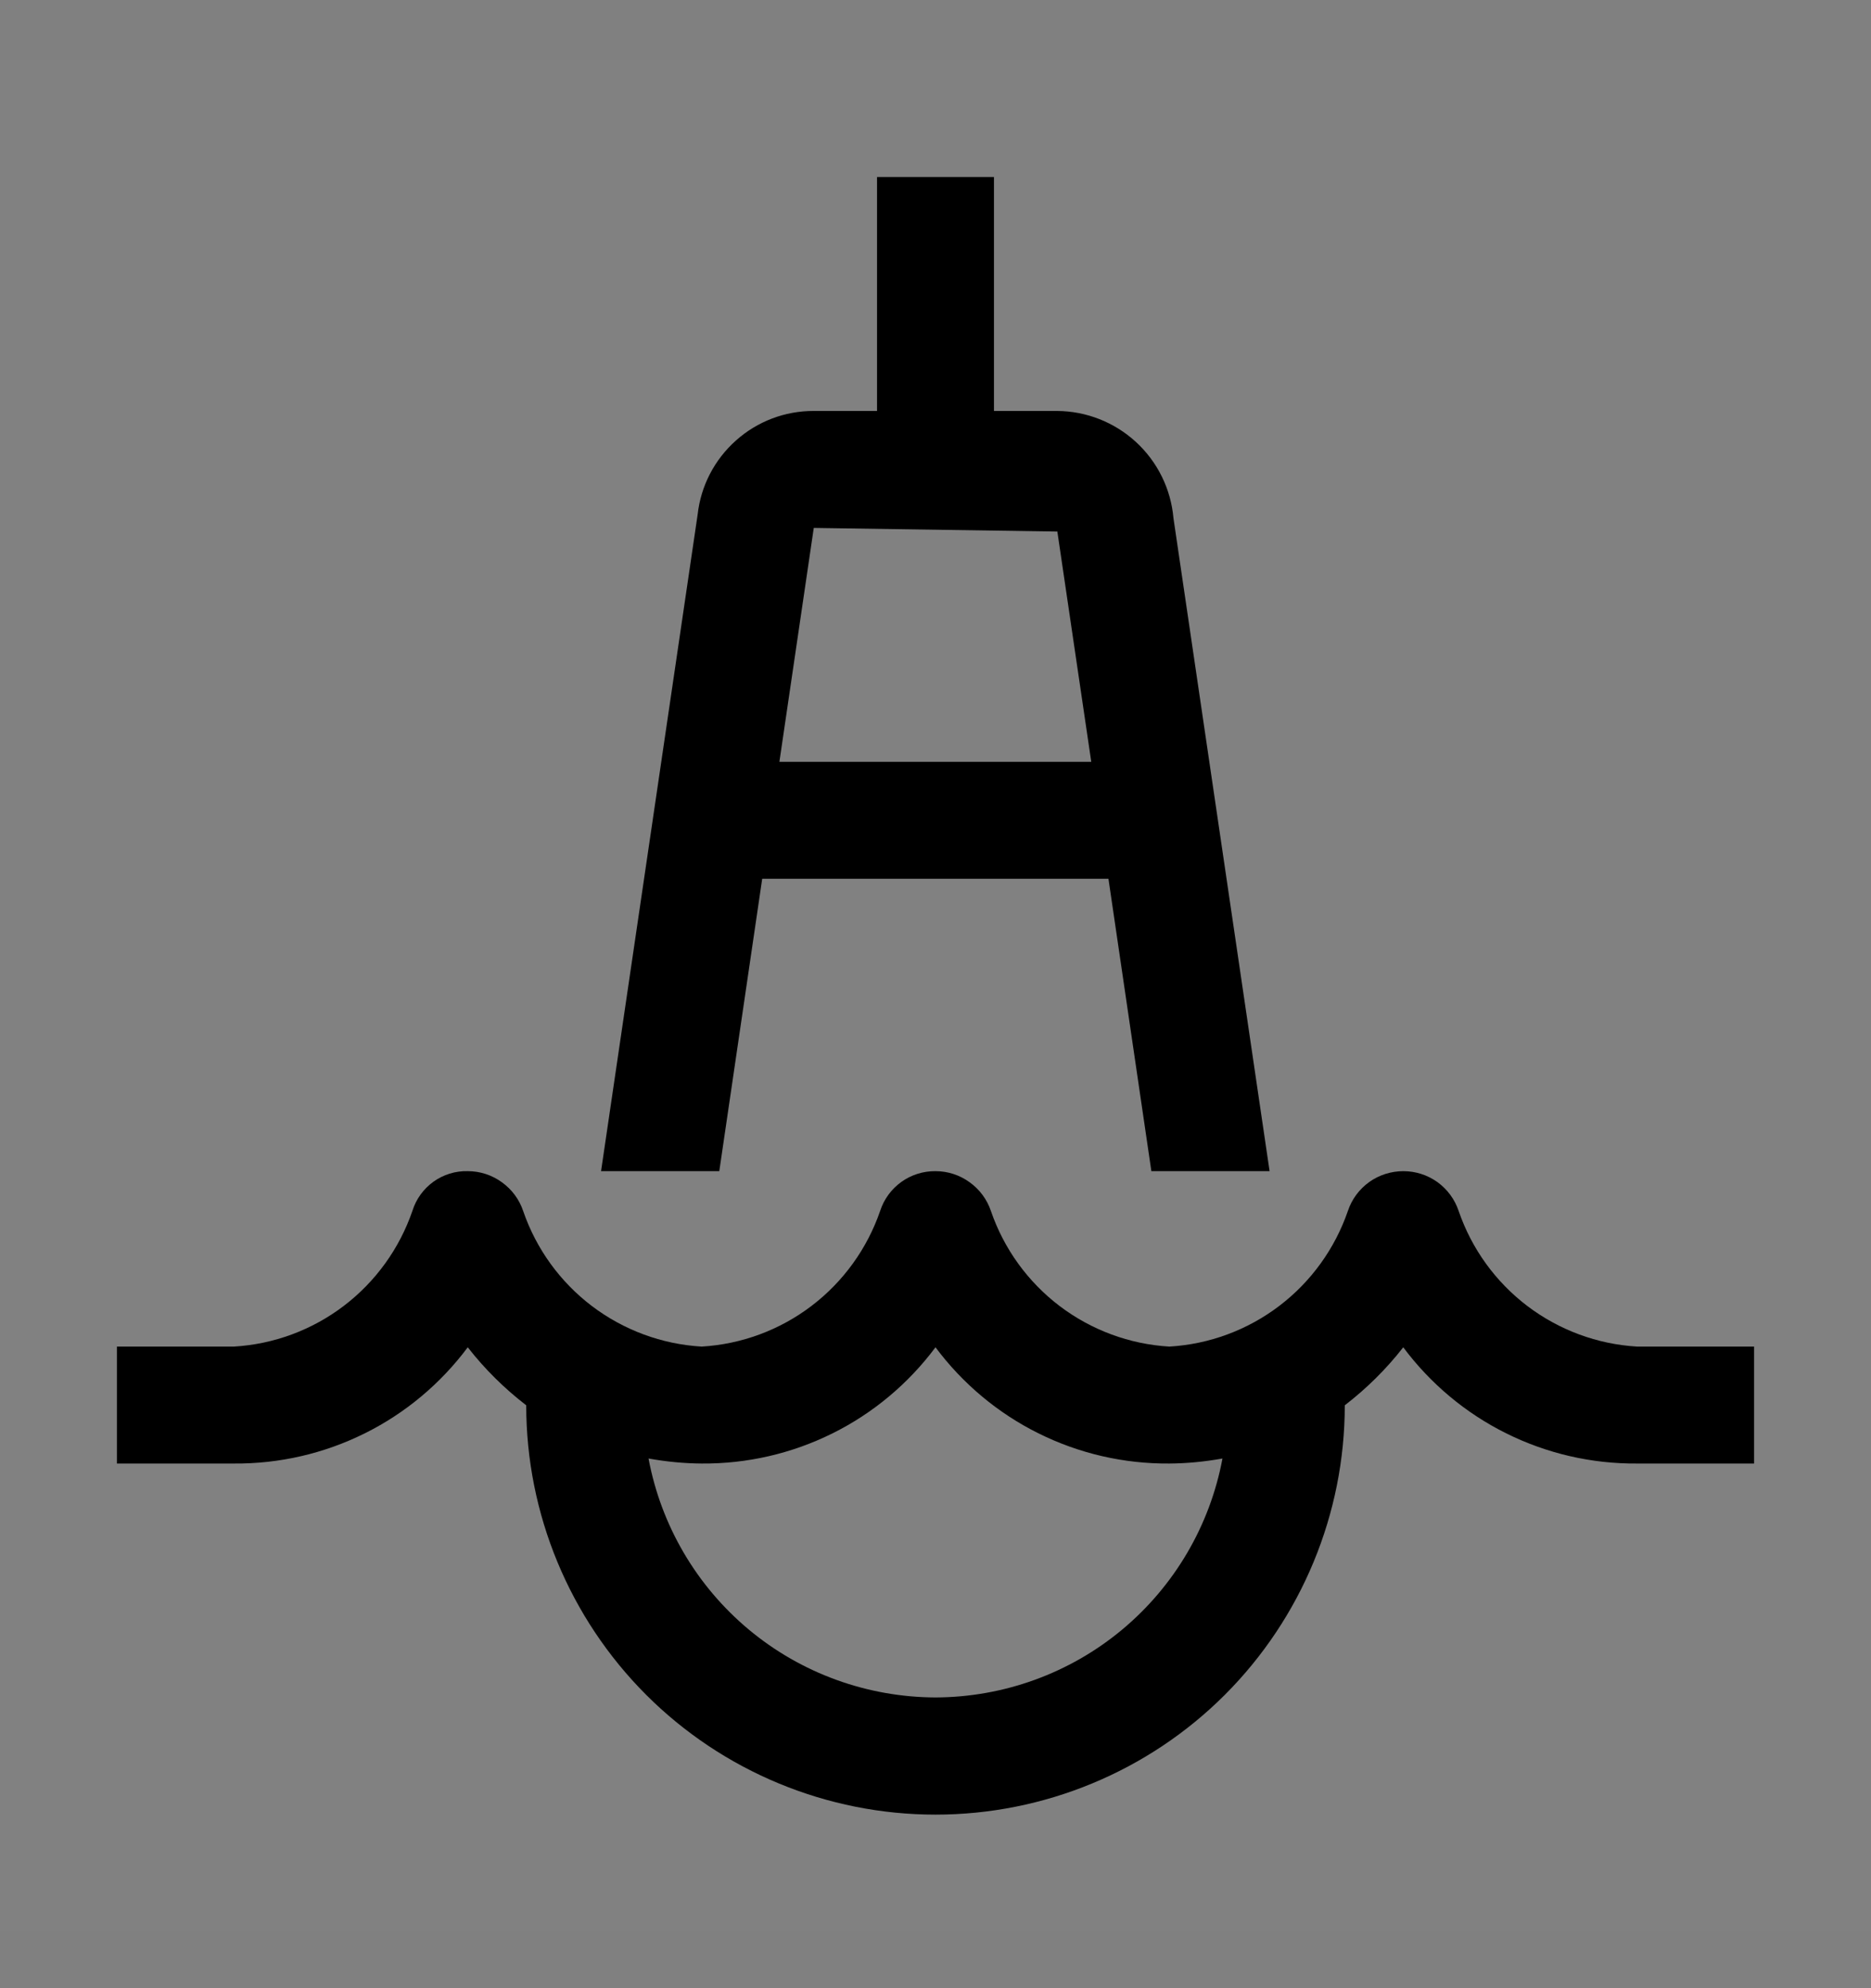 <svg viewBox="0 0 16 17" fill="none" xmlns="http://www.w3.org/2000/svg">
<rect x="0" y="0" width="16" height="17" fill="#808080" stroke="none"/>
<rect width="16" height="16" transform="translate(0 0.514)" fill="white" fill-opacity="0.01" style="mix-blend-mode:multiply"/>
<path d="M14 11.514C13.659 11.494 13.333 11.373 13.061 11.167C12.789 10.96 12.585 10.678 12.474 10.355C12.441 10.256 12.378 10.17 12.293 10.108C12.208 10.047 12.106 10.014 12.001 10.014C11.897 10.014 11.794 10.046 11.709 10.107C11.624 10.168 11.56 10.254 11.527 10.353C11.416 10.676 11.212 10.959 10.94 11.166C10.668 11.373 10.341 11.494 10 11.514C9.659 11.494 9.333 11.373 9.061 11.167C8.789 10.96 8.585 10.678 8.474 10.355C8.441 10.256 8.377 10.17 8.292 10.109C8.207 10.047 8.105 10.014 8 10.014C7.895 10.013 7.793 10.045 7.708 10.106C7.623 10.167 7.559 10.254 7.527 10.353C7.416 10.676 7.212 10.959 6.94 11.166C6.668 11.373 6.341 11.494 6 11.514C5.659 11.494 5.333 11.373 5.061 11.167C4.789 10.96 4.585 10.678 4.474 10.355C4.441 10.256 4.377 10.17 4.292 10.109C4.207 10.047 4.105 10.014 4 10.014C3.895 10.011 3.792 10.043 3.707 10.104C3.621 10.166 3.558 10.253 3.527 10.353C3.416 10.676 3.212 10.959 2.94 11.166C2.668 11.373 2.341 11.494 2 11.514H1V12.514H2C2.388 12.517 2.771 12.429 3.119 12.256C3.466 12.084 3.768 11.831 4 11.52C4.145 11.706 4.313 11.872 4.5 12.016C4.5 12.944 4.869 13.834 5.525 14.491C6.181 15.147 7.072 15.516 8 15.516C8.928 15.516 9.819 15.147 10.475 14.491C11.131 13.834 11.5 12.944 11.5 12.016C11.687 11.872 11.855 11.706 12 11.52C12.232 11.831 12.534 12.084 12.881 12.256C13.229 12.429 13.612 12.517 14 12.514H15V11.514H14ZM8 14.514C7.417 14.512 6.853 14.308 6.405 13.935C5.957 13.562 5.653 13.044 5.546 12.471C5.696 12.498 5.848 12.513 6 12.514C6.388 12.517 6.771 12.429 7.119 12.256C7.466 12.084 7.768 11.831 8 11.52C8.232 11.831 8.534 12.084 8.881 12.256C9.229 12.429 9.612 12.517 10 12.514C10.152 12.513 10.304 12.498 10.454 12.471C10.347 13.044 10.043 13.562 9.595 13.935C9.147 14.308 8.583 14.512 8 14.514Z" fill="currentColor"/>
<path d="M10.035 4.431C10.013 4.181 9.899 3.949 9.714 3.779C9.53 3.61 9.289 3.515 9.039 3.514H8.5V1.514H7.5V3.514H6.959C6.713 3.513 6.476 3.603 6.293 3.767C6.11 3.93 5.993 4.155 5.966 4.399L5.14 10.014H6.151L6.518 7.514H9.479L9.846 10.014H10.857L10.035 4.431ZM6.665 6.514L6.959 4.514L9.042 4.545L9.332 6.514H6.665Z" fill="currentColor"/>
</svg>
